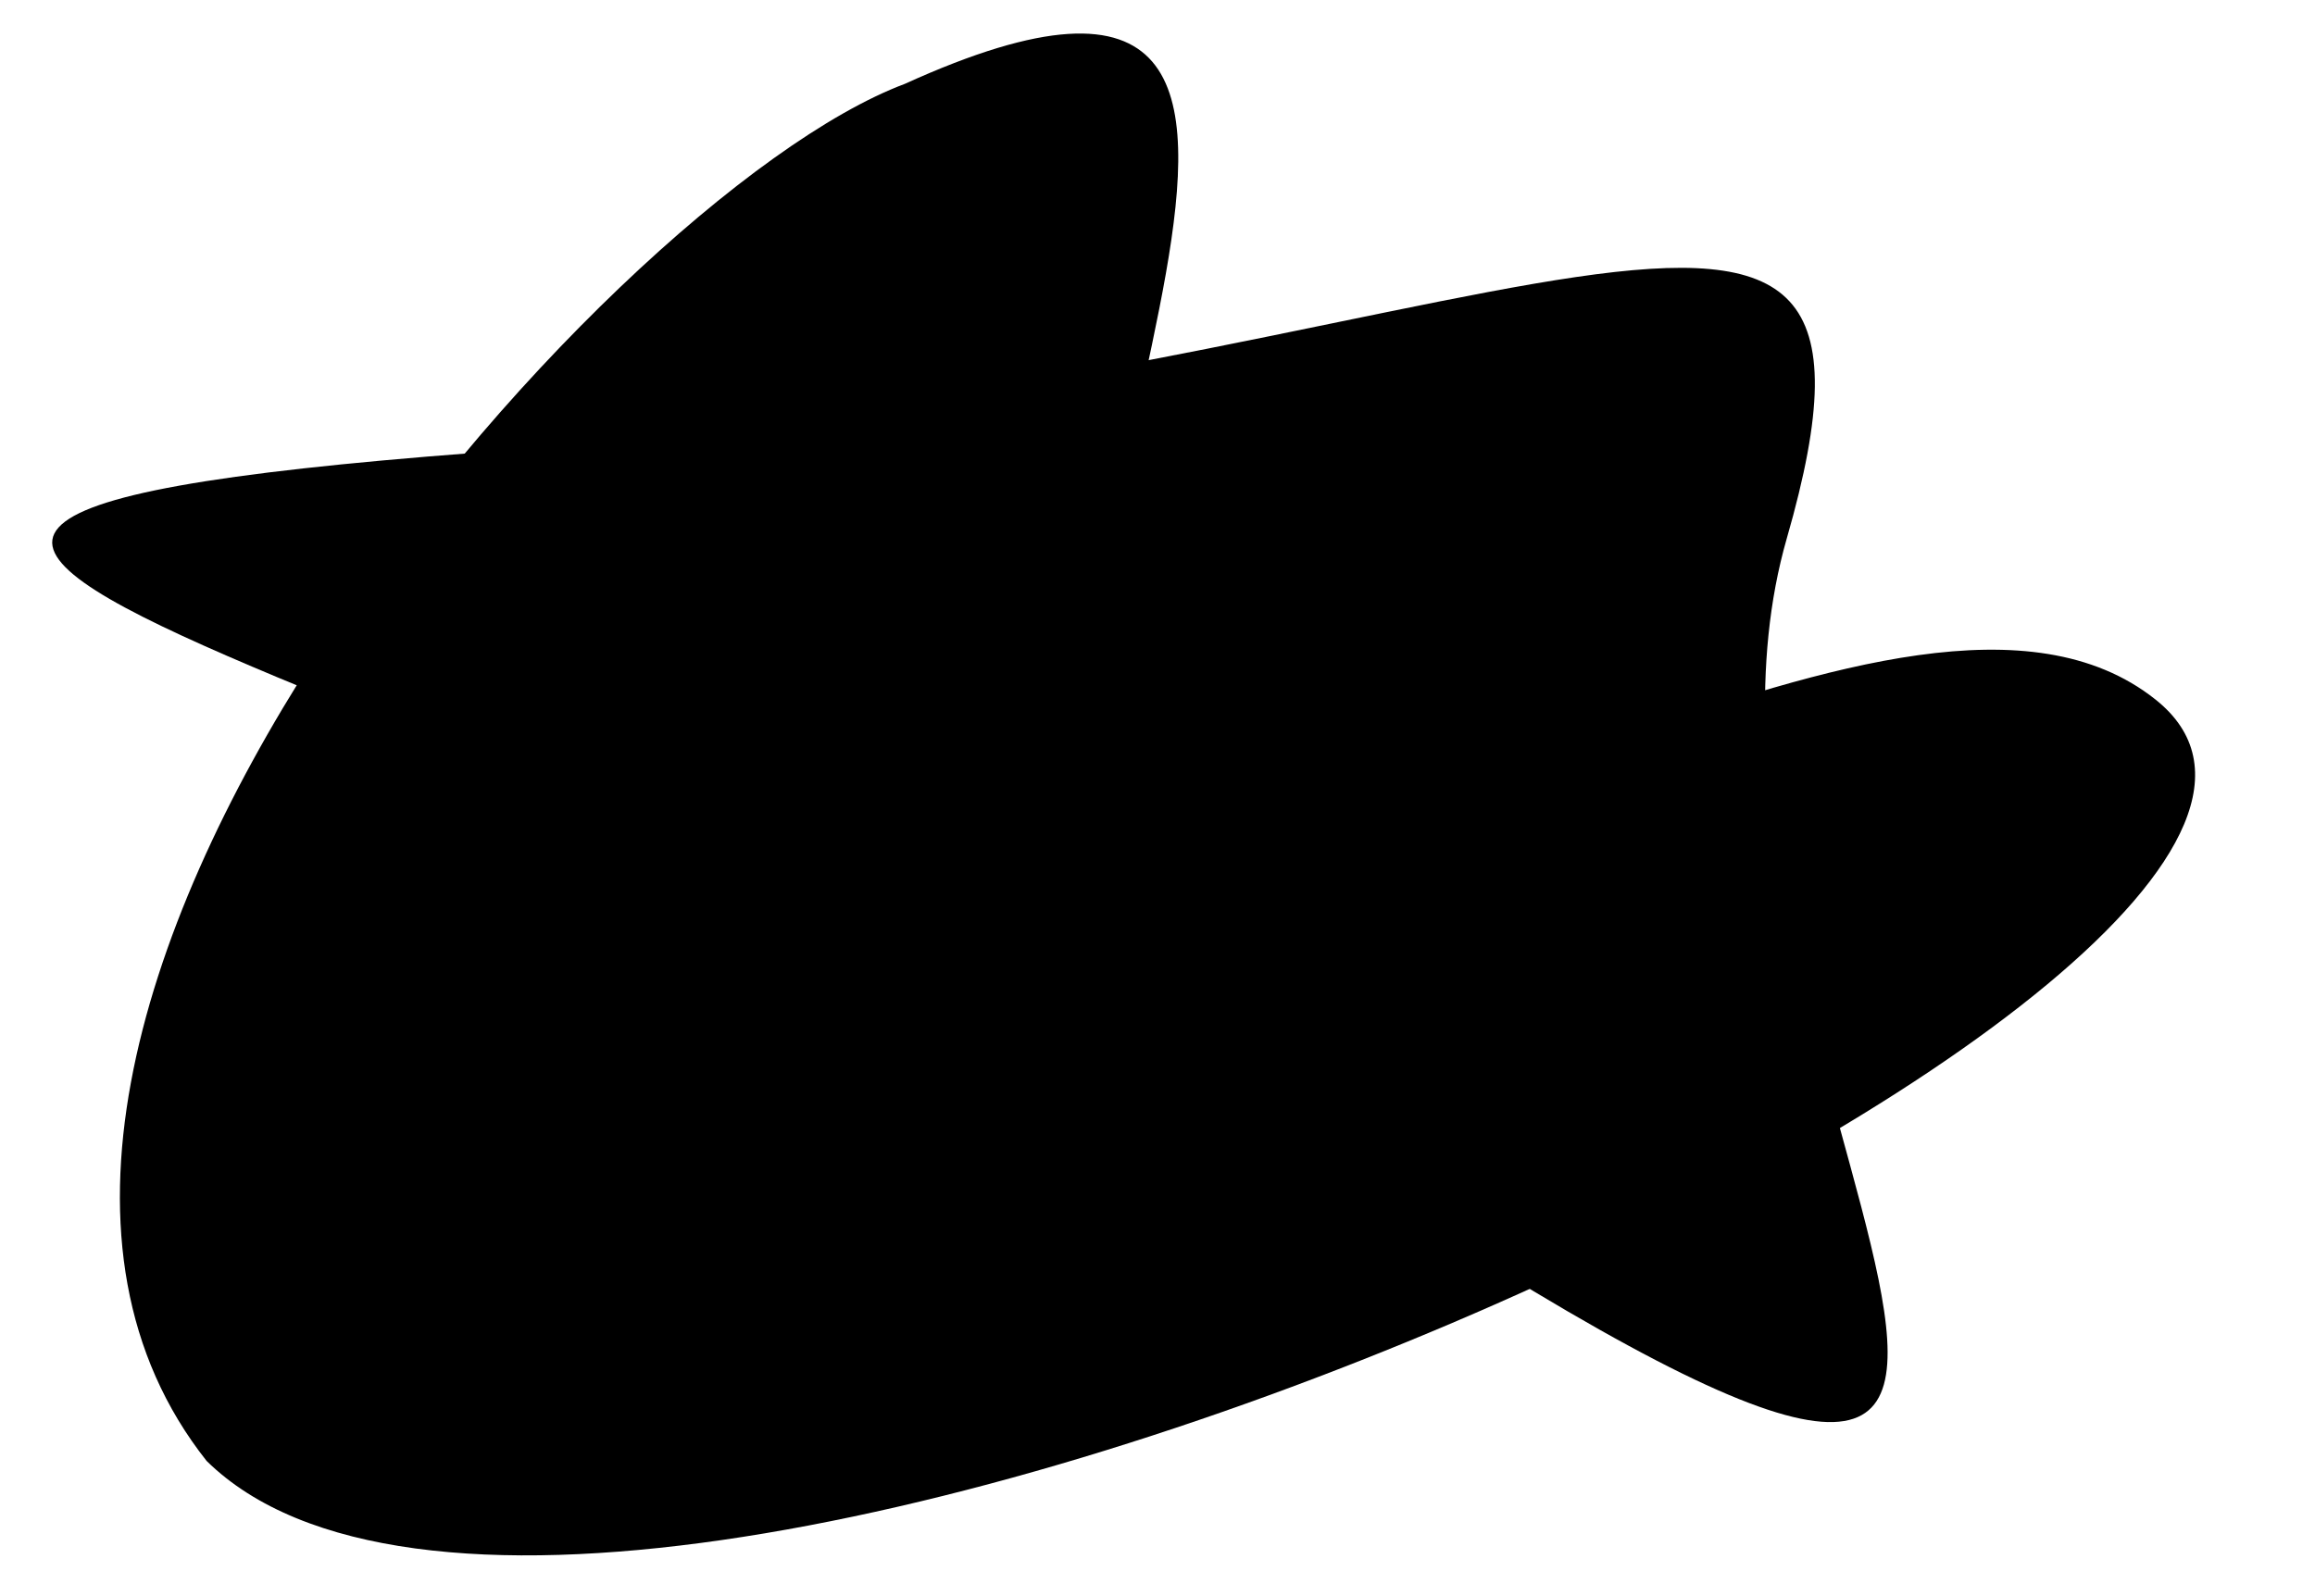 <svg viewBox="0 0 580 400" xmlns="http://www.w3.org/2000/svg">
    <?xml-stylesheet type="text/css" href="/css/app.css"?>
    <title>Intro Background</title>
    <g>
        <path class="intro-svg_shape-1" d="m51.763,366.118c97.011,95.421 572.526,-124.047 488.237,-190.842c-62.024,-49.301 -208.336,66.795 -252.865,20.675c-46.12,-42.939 79.517,-238.552 -60.433,-174.938c-76.337,28.626 -259.227,238.552 -174.938,345.106z"/>
        <path class="intro-svg_shape-2" d="m118.815,113.489c261.273,-19.91 365.177,-104.714 328.861,21.385c-36.316,126.099 128.114,311.93 -91.799,171.082c-219.913,-140.848 -498.335,-172.557 -237.062,-192.467z"/>
    </g>
</svg>
